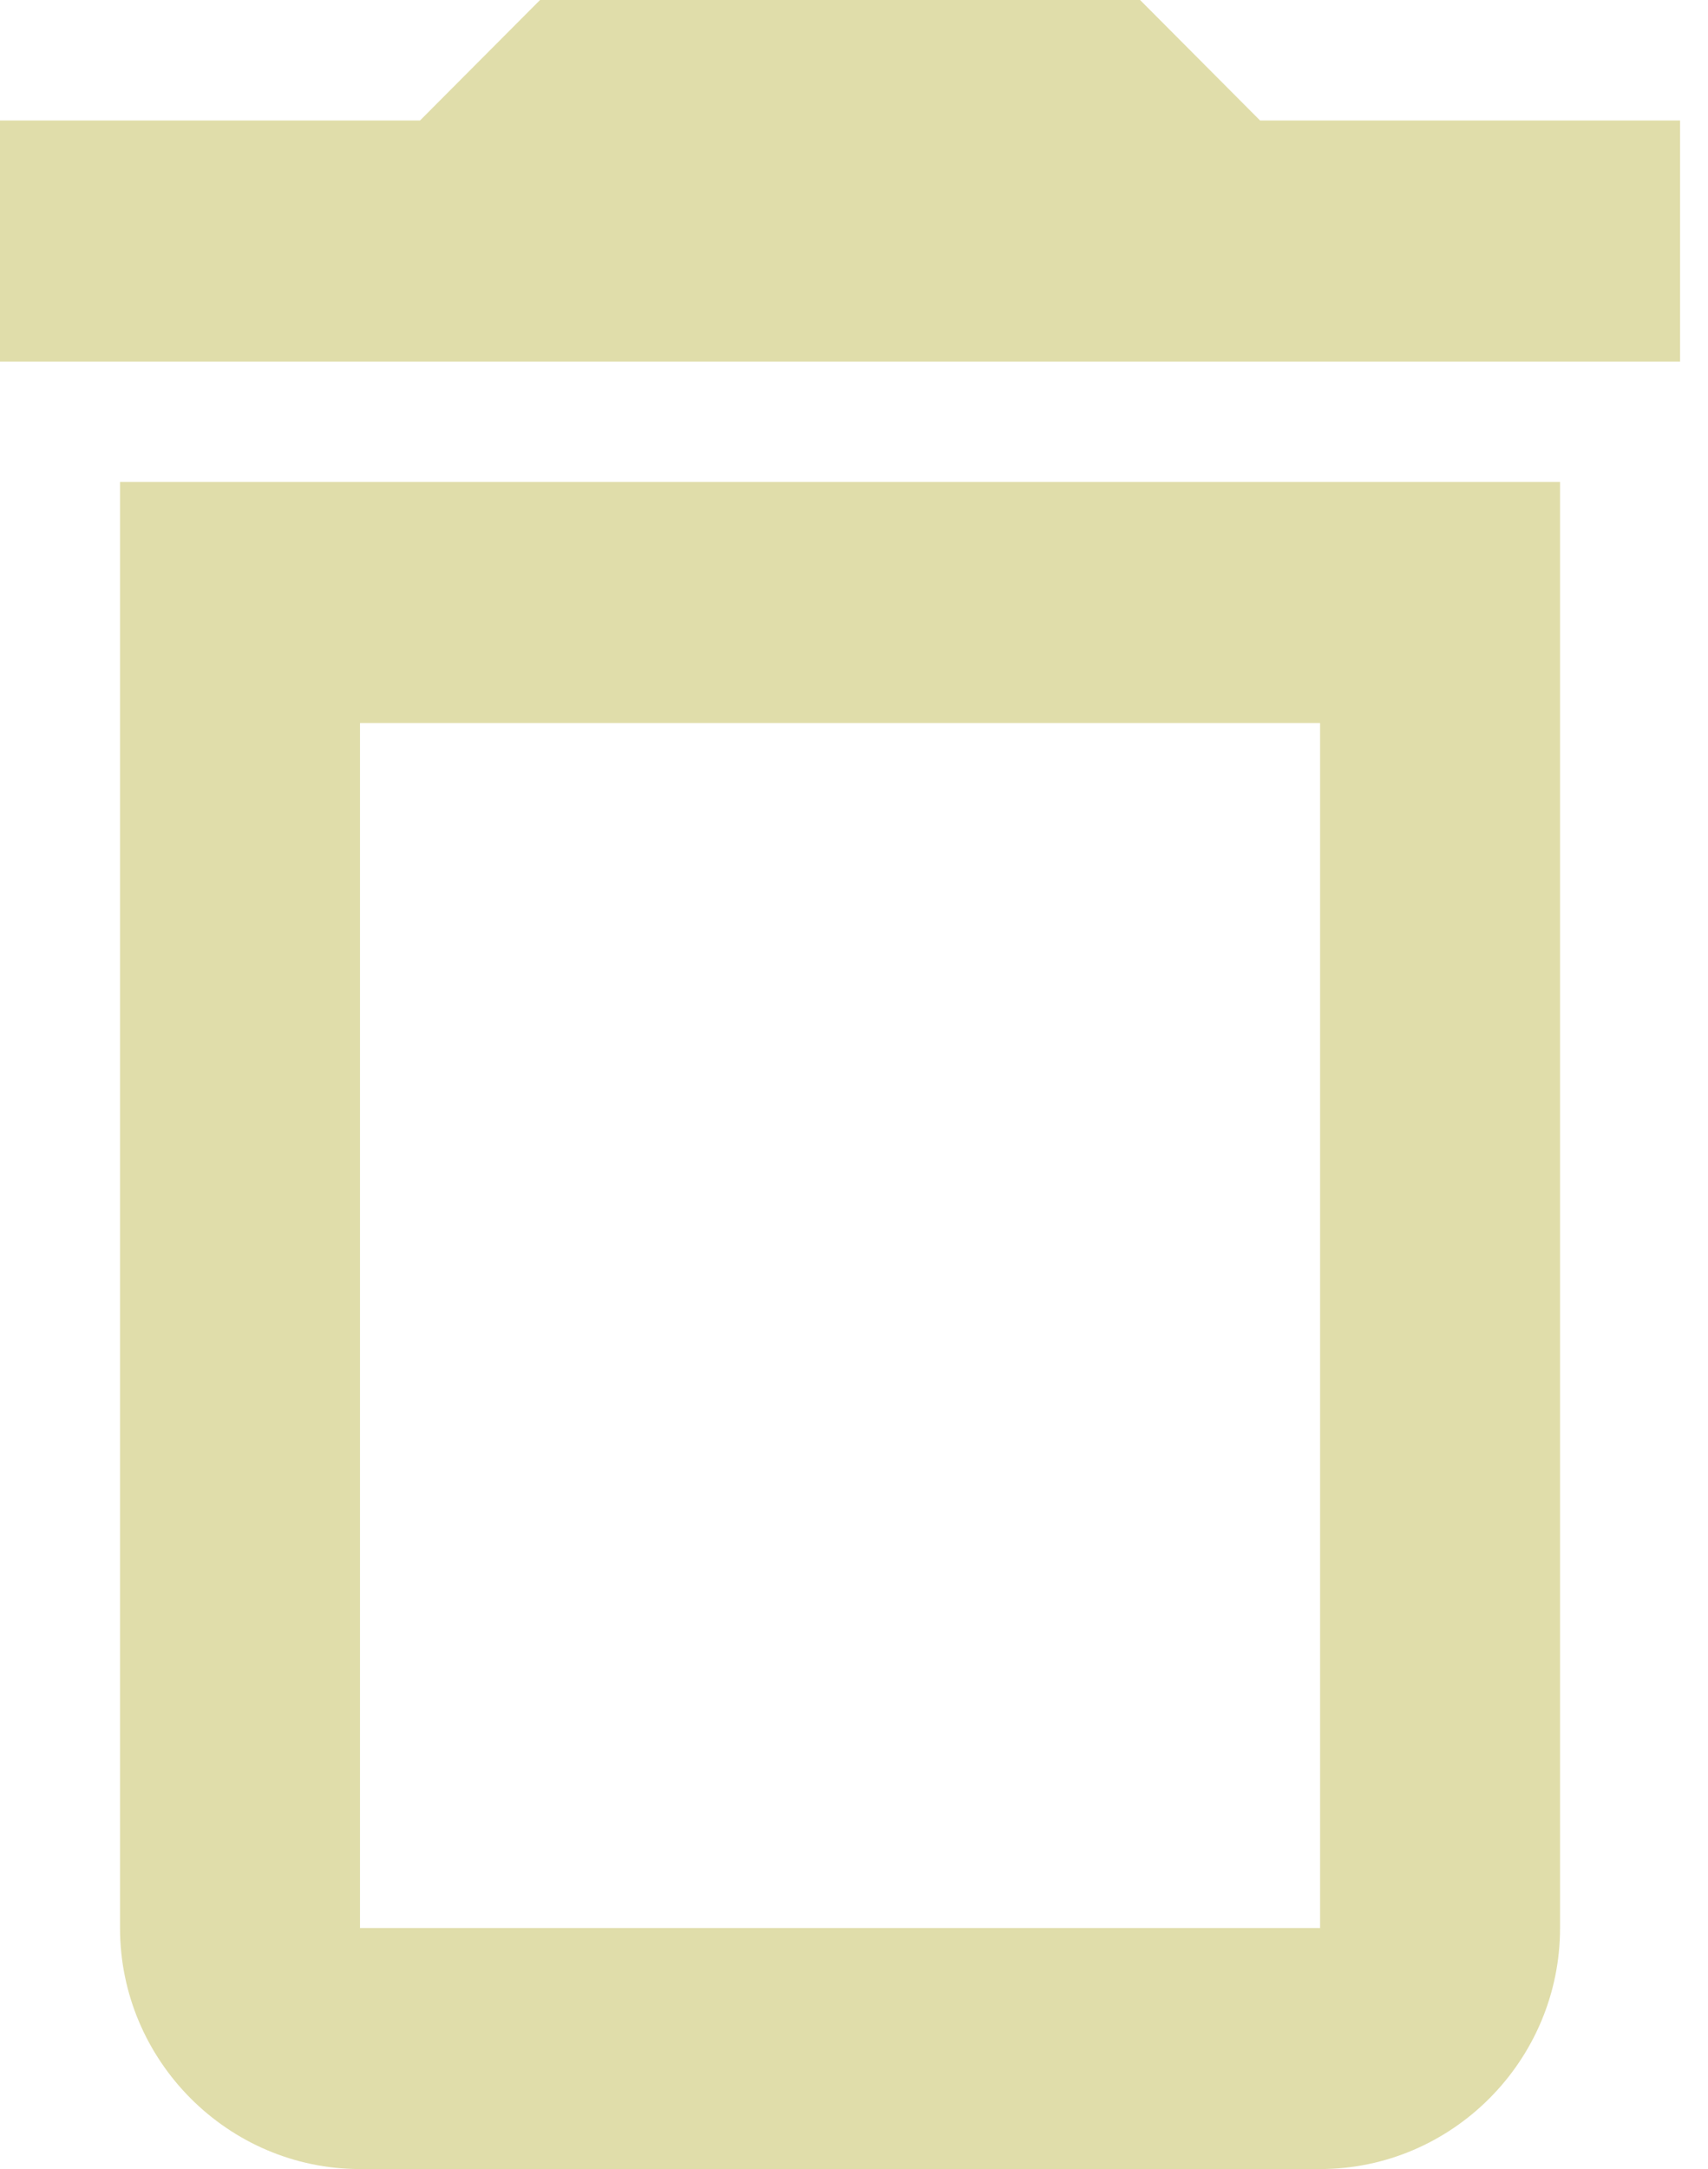 <svg width="26" height="33" viewBox="0 0 26 33" fill="none" xmlns="http://www.w3.org/2000/svg">
<path d="M1.827 29.333C1.827 31.35 3.471 33 5.48 33H20.095C22.104 33 23.748 31.35 23.748 29.333V7.333H1.827V29.333ZM5.48 11H20.095V29.333H5.48V11ZM19.181 1.833L17.355 0H8.221L6.394 1.833H0V5.5H25.575V1.833H19.181Z" fill="#E0DDAA"/>
</svg>
